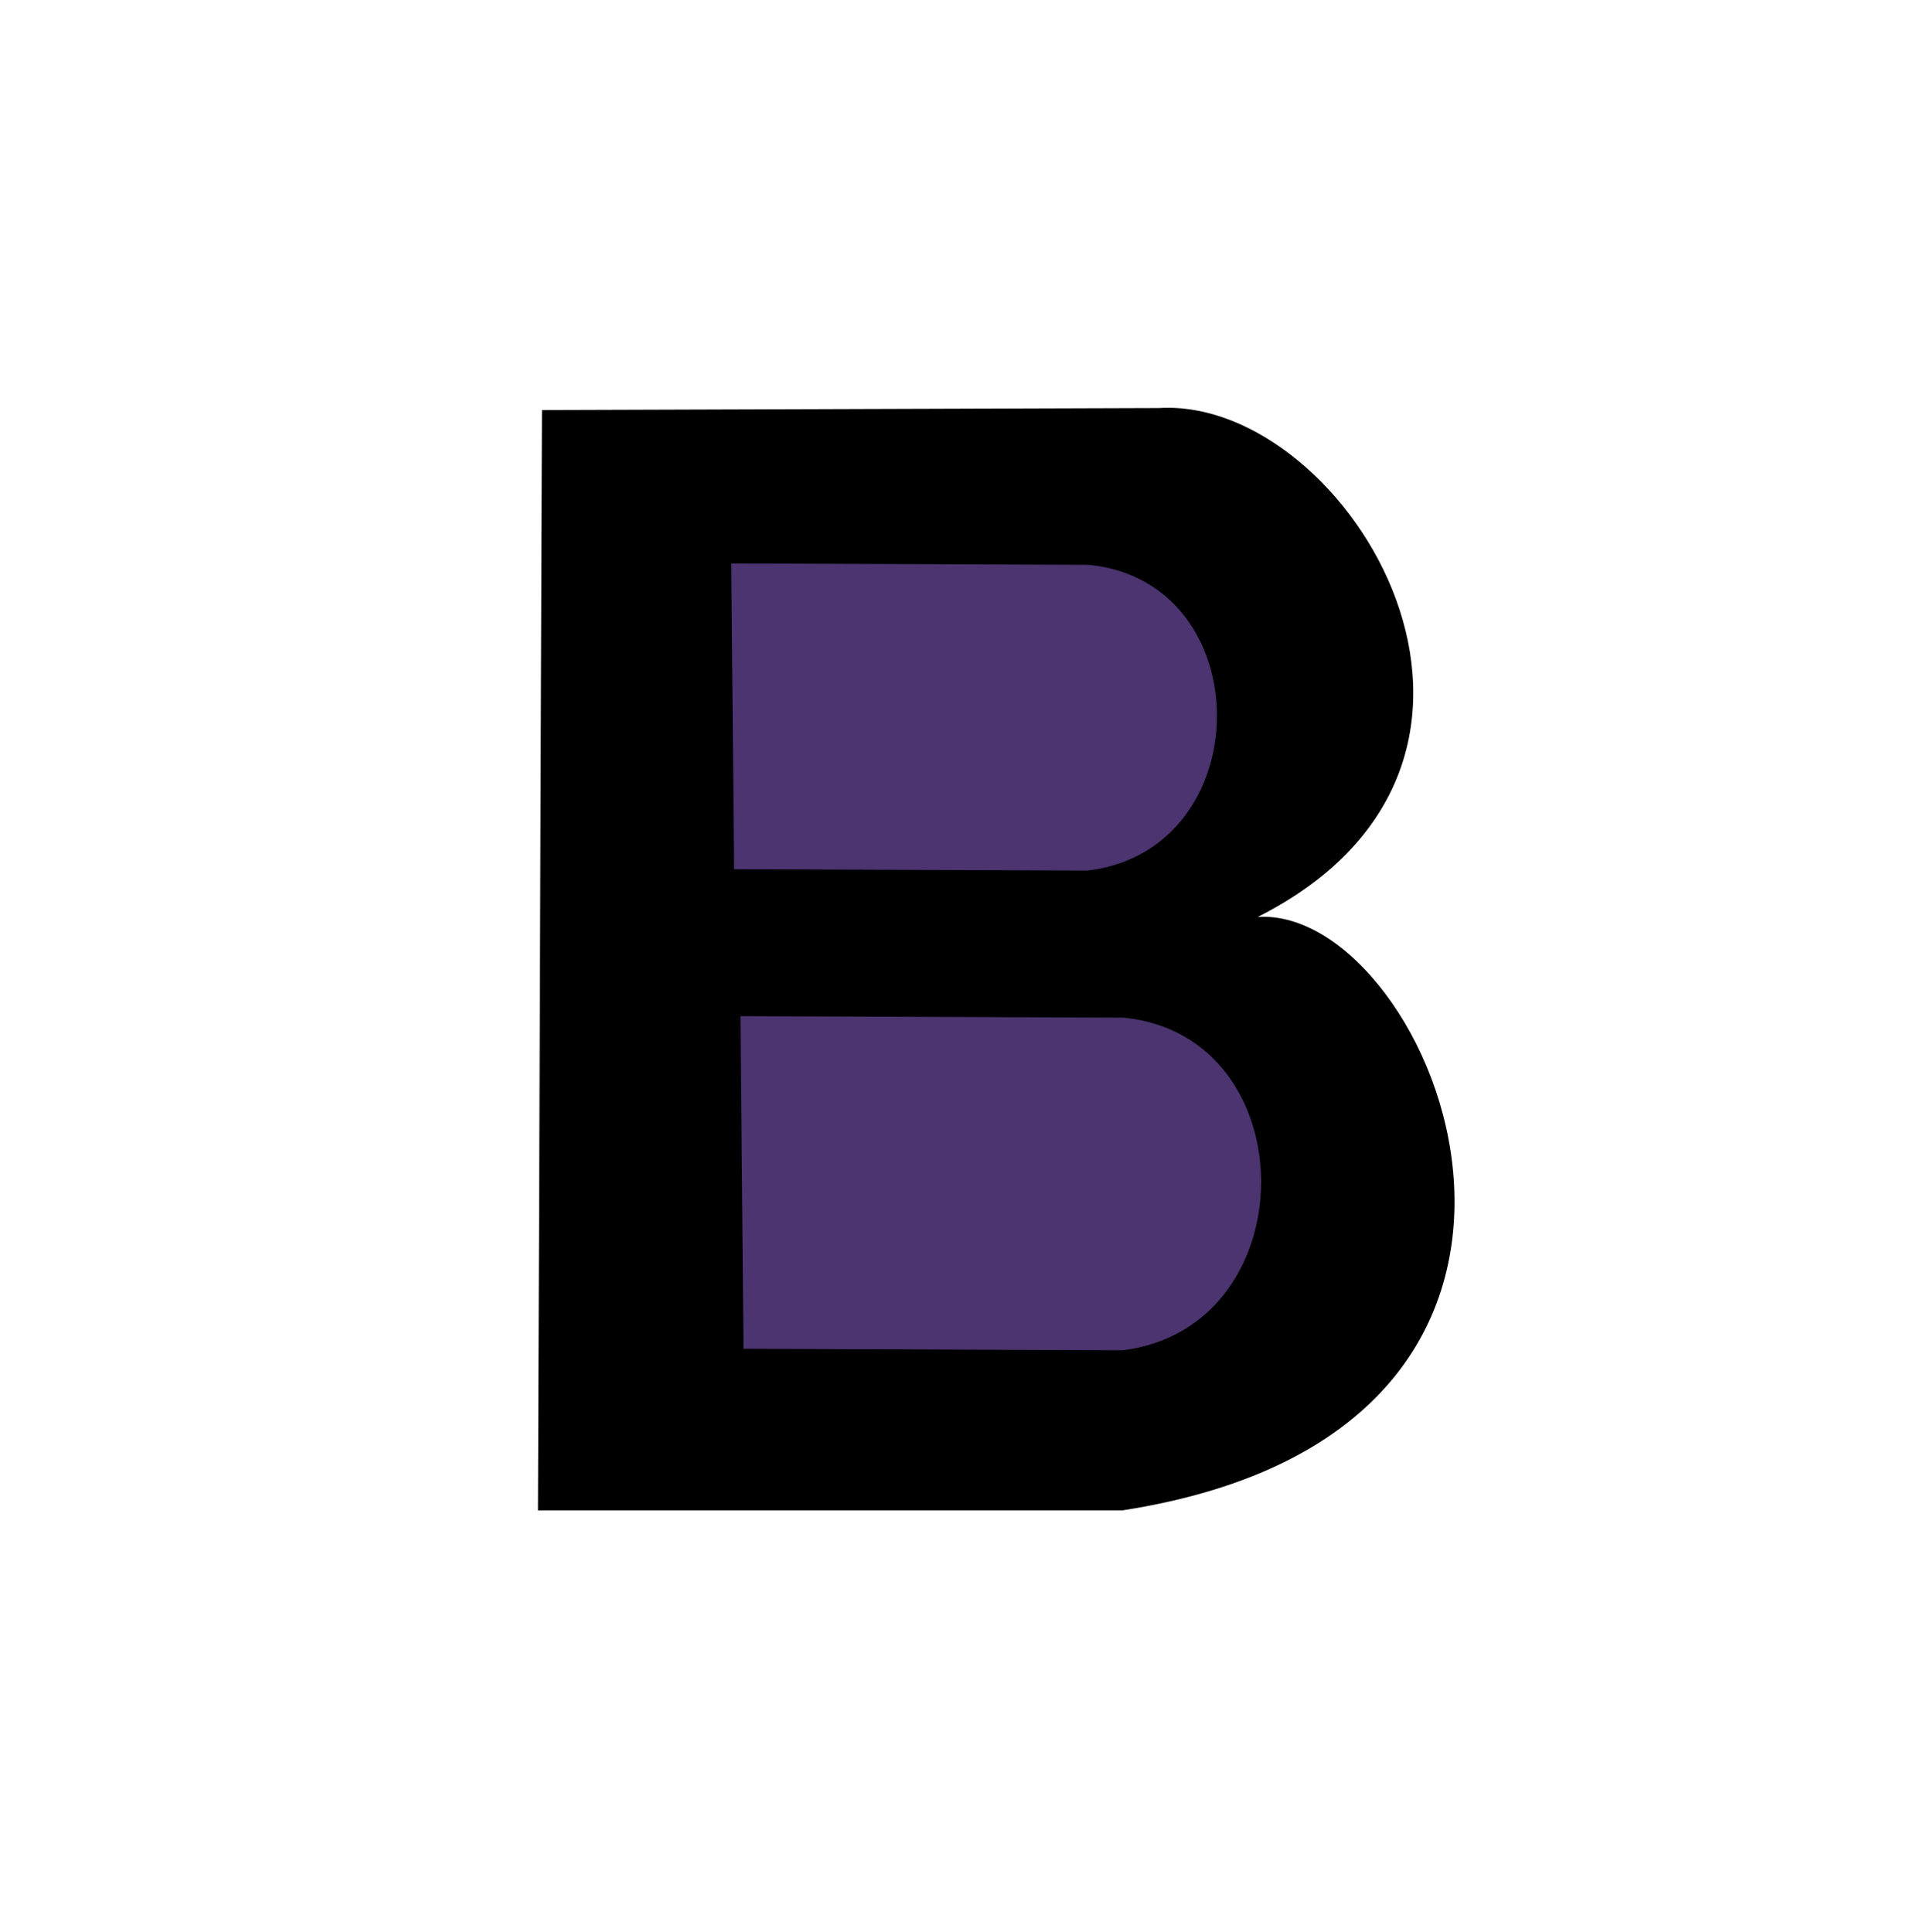 <?xml version="1.0" encoding="UTF-8" standalone="no"?>
<!-- Created with Inkscape (http://www.inkscape.org/) -->

<svg
    xmlns:dc="http://purl.org/dc/elements/1.1/"
    xmlns:cc="http://creativecommons.org/ns#"
    xmlns:rdf="http://www.w3.org/1999/02/22-rdf-syntax-ns#"
    xmlns:svg="http://www.w3.org/2000/svg"
    xmlns="http://www.w3.org/2000/svg"
    version="1.1"
    width="85.438"
    height="85.969"
    id="svg2">
  
    <style>
        svg path{
        animation-fill-mode: forwards;
        animation-iteration-count: 1;
        animation-timing-function: linear;
        animation-duration: 10s;
        stroke-opacity:1;
        }
        
        g#logo_bt path{
        stroke-dashoffset: 2000;
        stroke-dasharray : 2000;
        animation-name : draw;
        }
        
        g#logo_bt path#bg{
        stroke-dashoffset: 10000;
        stroke-dasharray : 10000;
        animation-name : draw;
        }

        @keyframes draw {
        to {stroke-dashoffset: 0;}
        }

    </style>
    <defs
        id="defs6" />
    <g
        transform="matrix(0.464,0,0,0.464,-54.807,29.448)"
        id="g3916">
        <g
            id="logo_bt">
            <path
                d="m 58.516,825.969 c 0,0 5.528,-11.865 6.337,-8.359 0.809,3.506 -10.921,13.887 -6.876,12.404 4.045,-1.483 10.517,-15.91 10.112,-12 -0.404,3.91 -12.674,12.404 -10.517,14.696 2.157,2.292 13.078,-22.112 12.944,-15.236 -0.135,6.876 -15.505,17.932 -12.809,19.415 2.697,1.483 15.64,-24 16.449,-19.146 0.809,4.854 -17.123,22.921 -14.966,23.865 2.157,0.944 20.224,-27.775 19.281,-23.73 -0.944,4.045 -21.708,29.932 -20.494,30.337 1.213,0.404 26.427,-35.865 24.943,-28.988 -1.483,6.876 -28.584,33.033 -24.809,34.786 3.775,1.753 35.325,-45.977 31.28,-36.404 -4.045,9.573 -37.887,44.629 -31.55,43.685 6.337,-0.944 34.382,-45.842 34.382,-43.55 0,2.292 -38.292,49.482 -34.786,49.752 3.506,0.27 39.235,-51.1 38.966,-48.539 -0.27,2.562 -40.719,54.336 -37.887,54.202 2.831,-0.135 42.202,-59.46 42.337,-54.606 0.135,4.854 -45.438,60.539 -41.932,60.269 3.506,-0.27 48.05,-69.975 46.334,-60.441 -1.716,9.534 -54.725,69.788 -46.525,67.5 8.199,-2.288 51.292,-75.89 50.339,-67.881 -0.953,8.008 -58.157,73.22 -51.483,71.504 6.674,-1.716 54.725,-73.792 54.725,-70.169 0,3.623 -57.203,75.508 -51.864,75.127 5.339,-0.381 60.445,-82.182 58.157,-76.653 -2.288,5.53 -56.25,73.411 -52.436,75.127 3.814,1.716 58.347,-82.373 56.25,-75.508 -2.097,6.864 -57.585,77.034 -52.436,76.271 5.148,-0.763 56.25,-82.945 55.106,-75.699 -1.144,7.246 -50.72,78.941 -47.097,75.699 3.623,-3.242 51.864,-84.28 50.53,-76.271 -1.335,8.008 -54.534,74.555 -49.767,77.225 4.767,2.669 55.297,-80.657 52.627,-73.03 -2.669,7.627 -50.148,75.127 -45.953,74.555 4.195,-0.572 51.864,-83.708 49.767,-77.034 -2.097,6.674 -46.716,76.653 -44.428,76.653 2.288,0 45.191,-75.699 45.381,-73.22 0.191,2.479 -48.051,73.602 -41.377,73.602 6.674,0 42.903,-73.03 41.949,-69.788 -0.953,3.242 -40.996,70.742 -36.038,69.788 4.958,-0.953 35.466,-67.119 35.466,-65.021 0,2.097 -32.606,62.161 -29.555,63.686 3.051,1.525 29.555,-58.729 29.555,-57.203 0,1.525 -29.746,56.25 -24.788,57.966 4.958,1.716 24.979,-52.627 24.597,-49.958 -0.381,2.669 -22.691,52.818 -17.924,50.53 4.767,-2.288 17.352,-42.331 17.352,-42.331 0,0 -16.97,48.432 -10.297,43.093 6.674,-5.339 7.627,-41.949 10.106,-32.225 2.479,9.725 -8.199,33.75 -4.386,29.936 3.814,-3.814 10.869,-18.877 7.818,-12.203 -3.051,6.674 -4.958,13.157 -4.958,13.157"
                transform="matrix(2.155,0,0,2.155,2.414,-1817.575)"
                id="bg"
                style="fill:#4b346f;fill-opacity:0;stroke:#4b346f;stroke-width:4.3;stroke-linecap:butt;stroke-linejoin:miter;stroke-miterlimit:4;stroke-opacity:1;" />
            <path
                d="M 122.712,-38.817 122.425,97.327 c 1.97,8.775 6.243,19.722 23.263,20.689 l 131.568,1.144 c 5.836,0.059 25.381,-4.206 24.407,-27.009 l -0.158,-129.617 c -0.253,-19.766 -9.836,-22.838 -22.365,-23.575 l -133.833,0.2 c -15.081,1.487 -19.837,10.981 -22.595,22.023 z"
                id="path2987"
                style="fill:none;stroke:#000000;stroke-width:2.155px;stroke-linecap:butt;stroke-linejoin:miter;stroke-opacity:1" />
            <path
                d="m 170.095,-24.135 -0.381,105.54 56.059,0 c 50.472,-7.856 29.895,-58.004 12.966,-56.917 29.823,-15.07 8.688,-49.899 -9.439,-48.814 z"
                id="path3802"
                style="fill:#000000;fill-opacity:1;stroke:#000000;stroke-width:2.155px;stroke-linecap:butt;stroke-linejoin:miter;stroke-opacity:0" />
            <path
                d="m 188.246,-9.422 0.27,29.325 33.91,0.135 c 16.488,-1.992 16.533,-27.68 0.135,-29.325 z"
                id="path3804"
                style="fill:#4b346f;fill-opacity:1;stroke:#000000;stroke-width:2.155px;stroke-linecap:butt;stroke-linejoin:miter;stroke-opacity:0" />
            <path
                d="m 189.13,34 0.289,31.903 36.35,0.147 c 17.675,-2.167 17.723,-30.114 0.145,-31.903 z"
                id="path3804-7"
                style="fill:#4b346f;fill-opacity:1;stroke:#000000;stroke-width:2.327px;stroke-linecap:butt;stroke-linejoin:miter;stroke-opacity:0" />
        </g>
    </g>
</svg>
